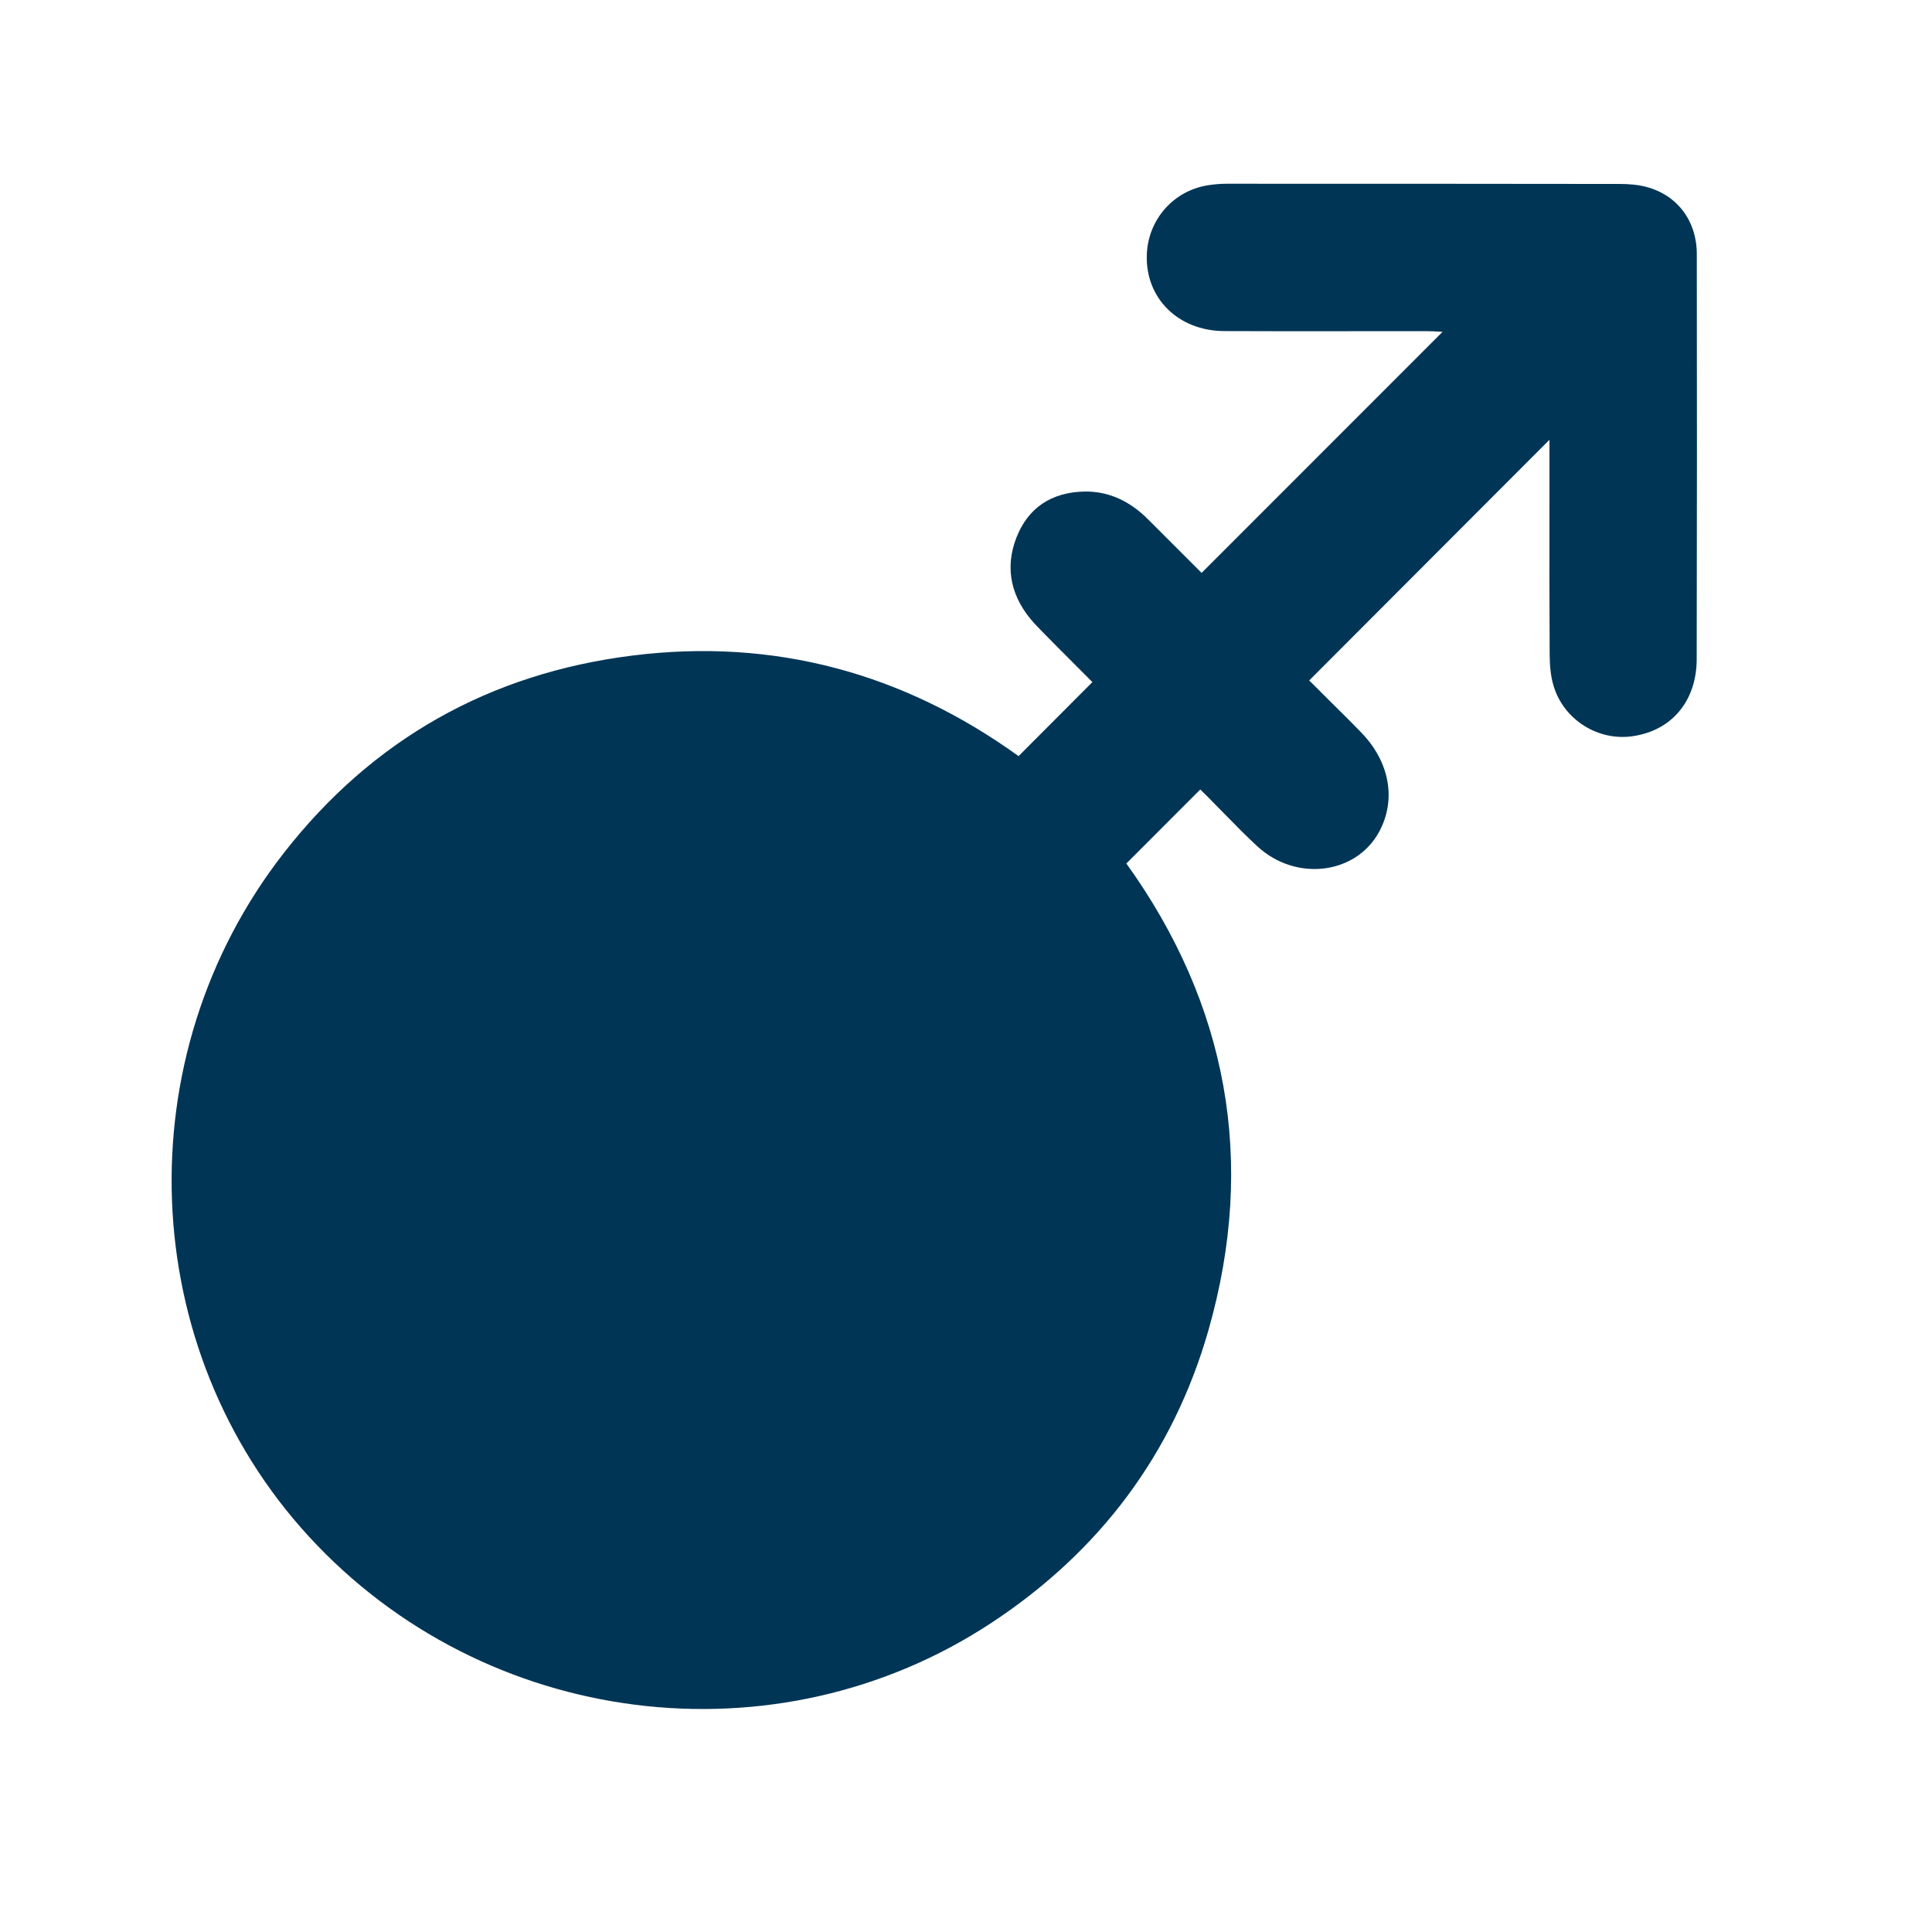 <svg width="19" height="19" viewBox="0 0 19 19" fill="none" xmlns="http://www.w3.org/2000/svg">
<path fill-rule="evenodd" clip-rule="evenodd" d="M10.743 6.708C10.453 6.999 10.201 7.251 10.017 7.436C8.887 6.621 7.615 6.272 6.22 6.447C4.816 6.622 3.661 7.272 2.79 8.39C1.228 10.394 1.34 13.262 3.038 15.111C4.768 16.994 7.631 17.358 9.754 15.957C10.812 15.259 11.535 14.301 11.884 13.083C12.362 11.412 12.065 9.867 11.077 8.492C11.262 8.307 11.514 8.055 11.804 7.764C11.836 7.795 11.86 7.819 11.875 7.834C11.936 7.895 11.993 7.953 12.047 8.009C12.153 8.117 12.25 8.217 12.363 8.321C12.742 8.673 13.332 8.602 13.562 8.182C13.733 7.868 13.669 7.496 13.389 7.206C13.287 7.1 13.177 6.992 13.068 6.884C13.017 6.833 12.965 6.782 12.915 6.731C12.905 6.722 12.892 6.709 12.875 6.692C13.039 6.527 13.206 6.361 13.37 6.196C14.119 5.446 14.839 4.725 15.238 4.325V4.464C15.238 4.62 15.238 4.775 15.238 4.93C15.237 5.434 15.237 5.937 15.24 6.441C15.241 6.543 15.249 6.65 15.279 6.747C15.38 7.08 15.717 7.29 16.057 7.24C16.439 7.185 16.686 6.895 16.686 6.48C16.689 5.152 16.689 3.825 16.687 2.498C16.687 2.173 16.496 1.92 16.194 1.839C16.109 1.816 16.017 1.809 15.929 1.809C14.639 1.807 13.35 1.807 12.06 1.807C12.004 1.807 11.948 1.812 11.892 1.82C11.545 1.869 11.29 2.156 11.278 2.506C11.264 2.932 11.585 3.253 12.038 3.256C12.491 3.258 12.945 3.258 13.398 3.257C13.613 3.257 13.828 3.257 14.043 3.257C14.077 3.257 14.111 3.259 14.145 3.261C14.159 3.262 14.173 3.263 14.187 3.263C13.746 3.704 12.924 4.527 12.101 5.35C12.007 5.445 11.912 5.54 11.817 5.634C11.56 5.377 11.346 5.163 11.291 5.108C11.114 4.93 10.906 4.83 10.664 4.834C10.339 4.841 10.109 4.995 9.995 5.289C9.879 5.589 9.941 5.88 10.177 6.136C10.236 6.2 10.468 6.433 10.743 6.708Z" fill="#003556"/>
</svg>
